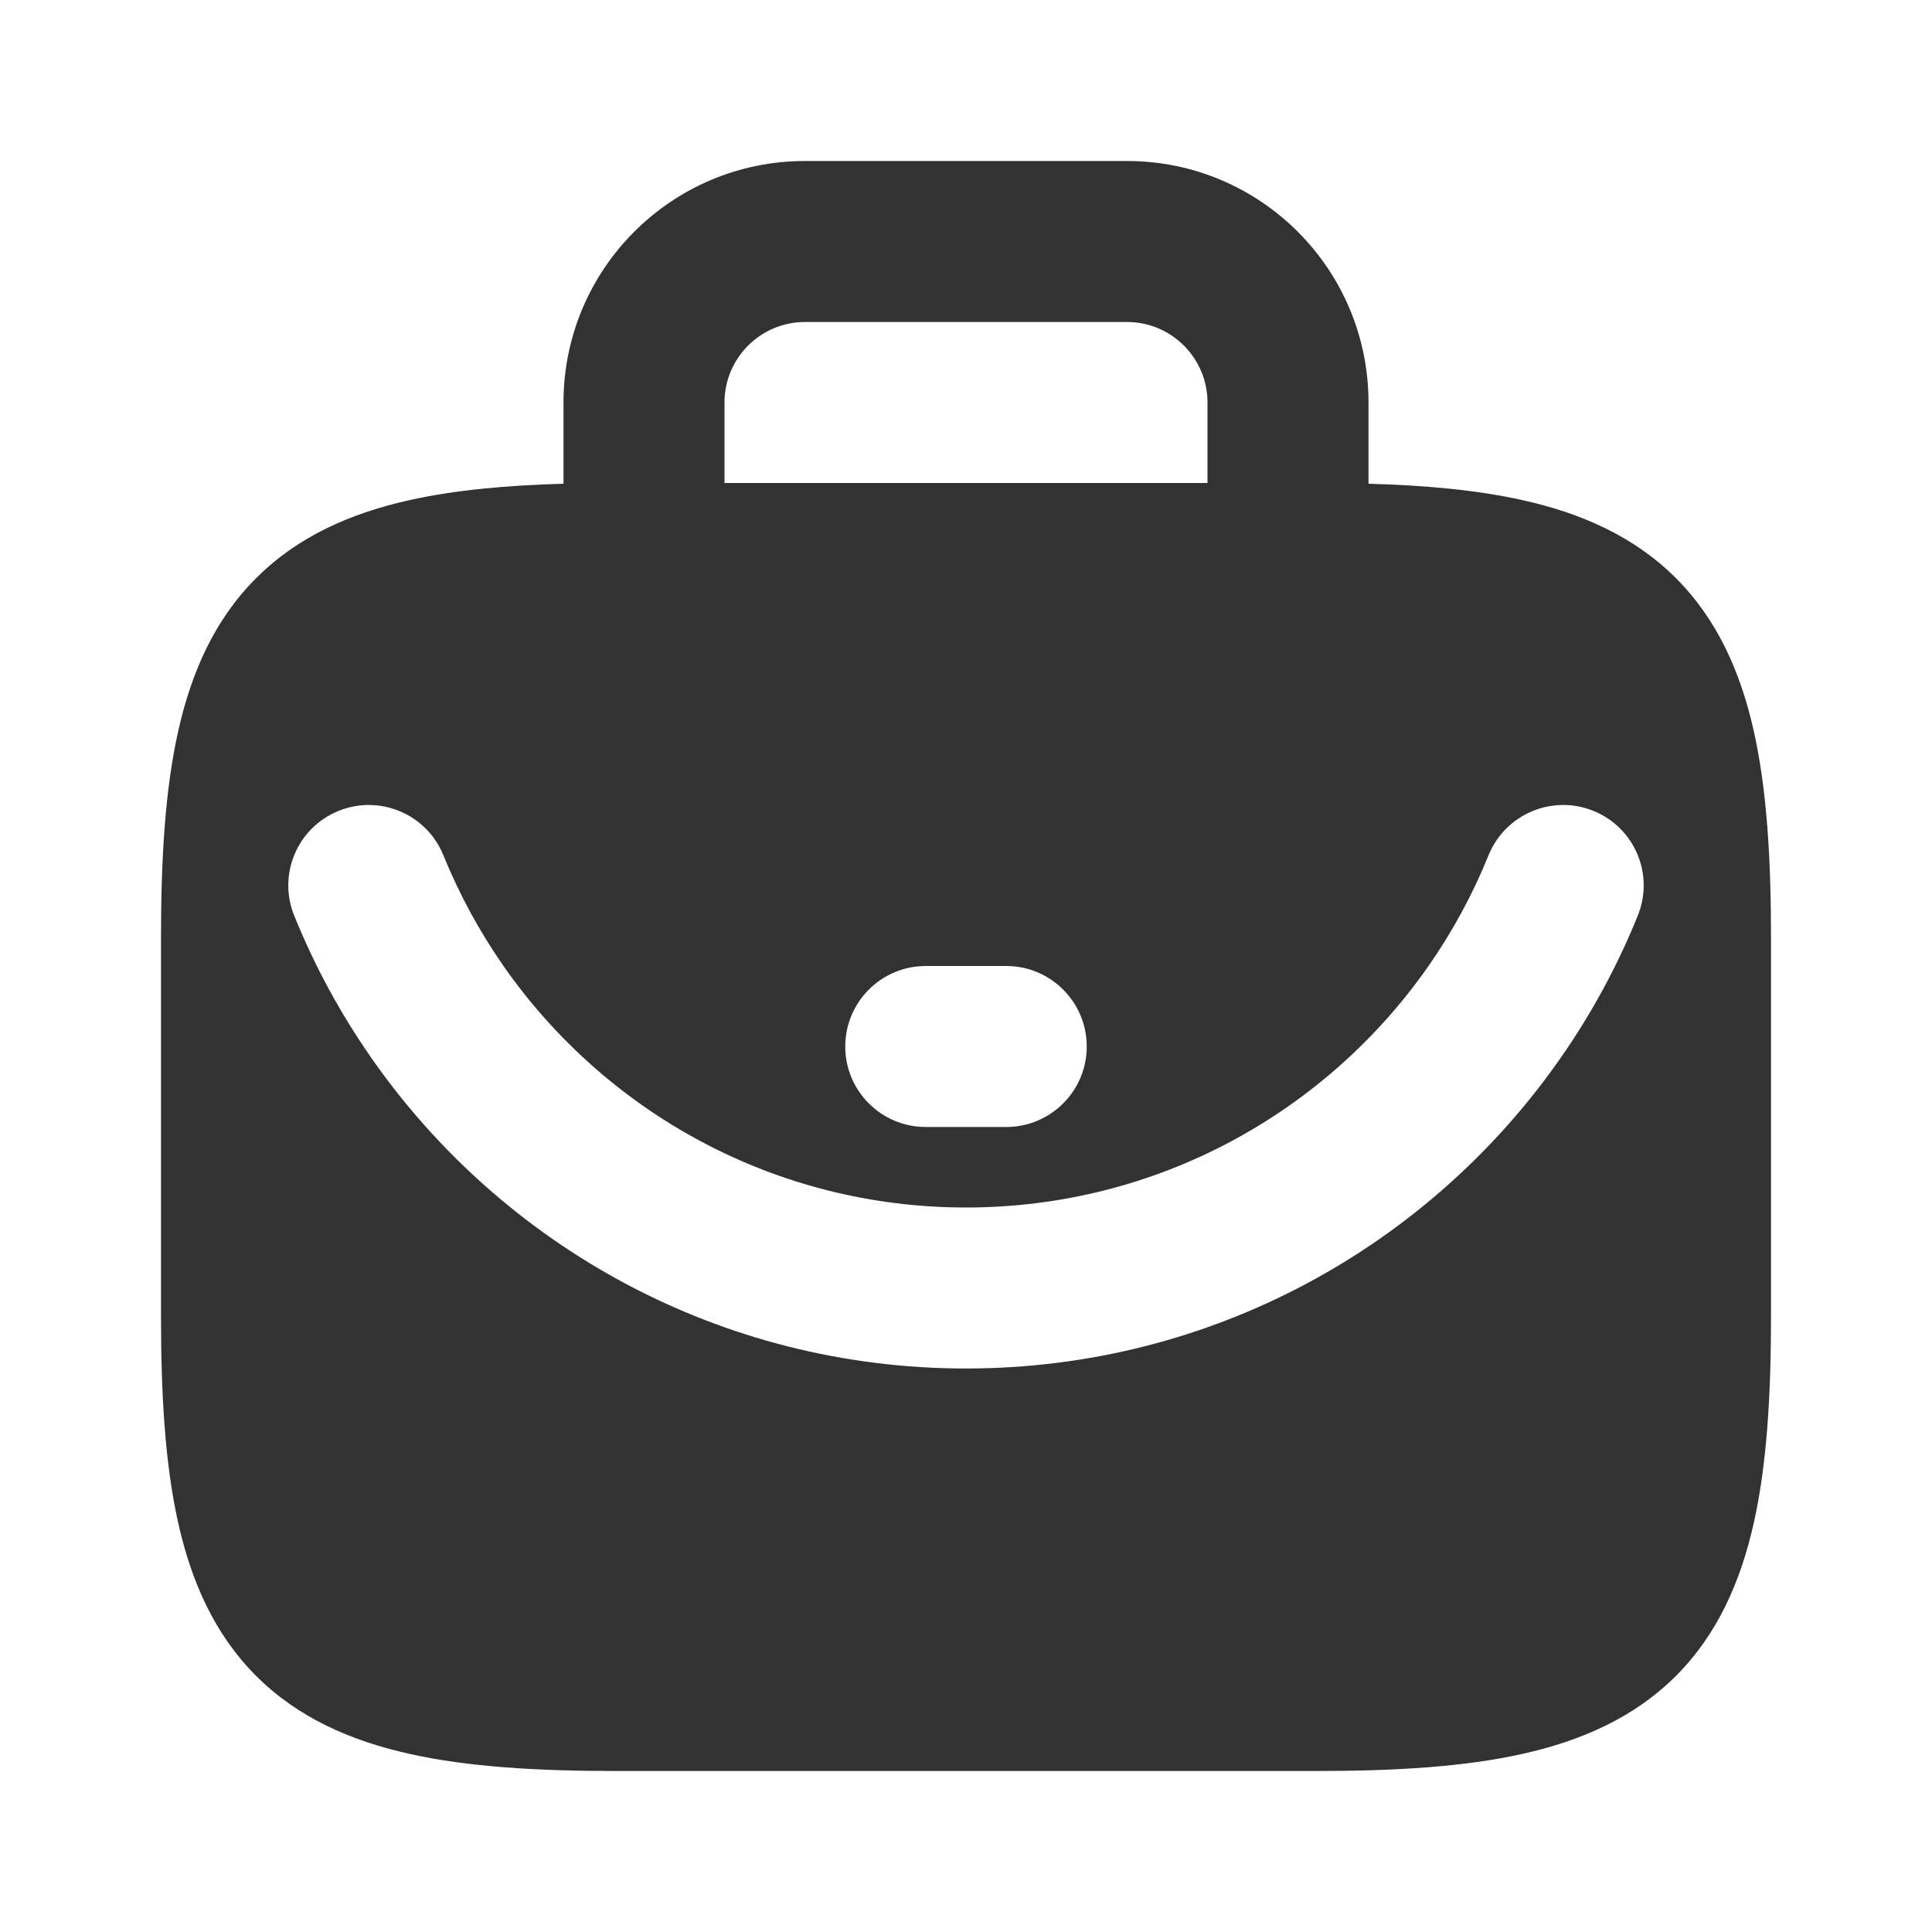 <svg width="24" height="24" viewBox="0 0 24 24" fill="none" xmlns="http://www.w3.org/2000/svg">
<rect width="24" height="24" fill="white"/>
<path fill-rule="evenodd" clip-rule="evenodd" d="M10 2C8.343 2 7 3.343 7 5V6.009C6.287 6.029 5.649 6.088 5.09 6.212C4.356 6.375 3.699 6.664 3.182 7.182C2.664 7.699 2.375 8.356 2.212 9.09C2.051 9.813 2 10.668 2 11.648V16.352C2 17.332 2.051 18.187 2.212 18.91C2.375 19.644 2.664 20.301 3.182 20.819C3.699 21.336 4.356 21.625 5.09 21.788C5.813 21.949 6.668 22 7.648 22H16.352C17.332 22 18.187 21.949 18.91 21.788C19.644 21.625 20.301 21.336 20.819 20.819C21.336 20.301 21.625 19.644 21.788 18.91C21.949 18.187 22 17.332 22 16.352V11.648C22 10.668 21.949 9.813 21.788 9.09C21.625 8.356 21.336 7.699 20.819 7.182C20.301 6.664 19.644 6.375 18.91 6.212C18.351 6.088 17.713 6.029 17 6.009V5C17 3.343 15.657 2 14 2H10ZM15 6V5C15 4.448 14.552 4 14 4H10C9.448 4 9 4.448 9 5V6H15ZM4.206 10.073C4.718 9.866 5.301 10.113 5.508 10.625C5.706 11.112 5.957 11.573 6.254 11.999C7.521 13.815 9.622 15 12 15C14.378 15 16.479 13.815 17.746 11.999C18.043 11.573 18.294 11.112 18.491 10.625C18.699 10.113 19.282 9.866 19.794 10.073C20.306 10.28 20.553 10.863 20.345 11.375C20.091 12.003 19.768 12.596 19.386 13.143C17.762 15.473 15.059 17 12 17C8.941 17 6.238 15.473 4.614 13.143C4.232 12.596 3.909 12.003 3.655 11.375C3.447 10.863 3.694 10.28 4.206 10.073ZM11.5 12C10.948 12 10.5 12.448 10.5 13C10.5 13.552 10.948 14 11.5 14H12.5C13.052 14 13.5 13.552 13.5 13C13.5 12.448 13.052 12 12.5 12H11.5Z" fill="#323232"/>
</svg>
